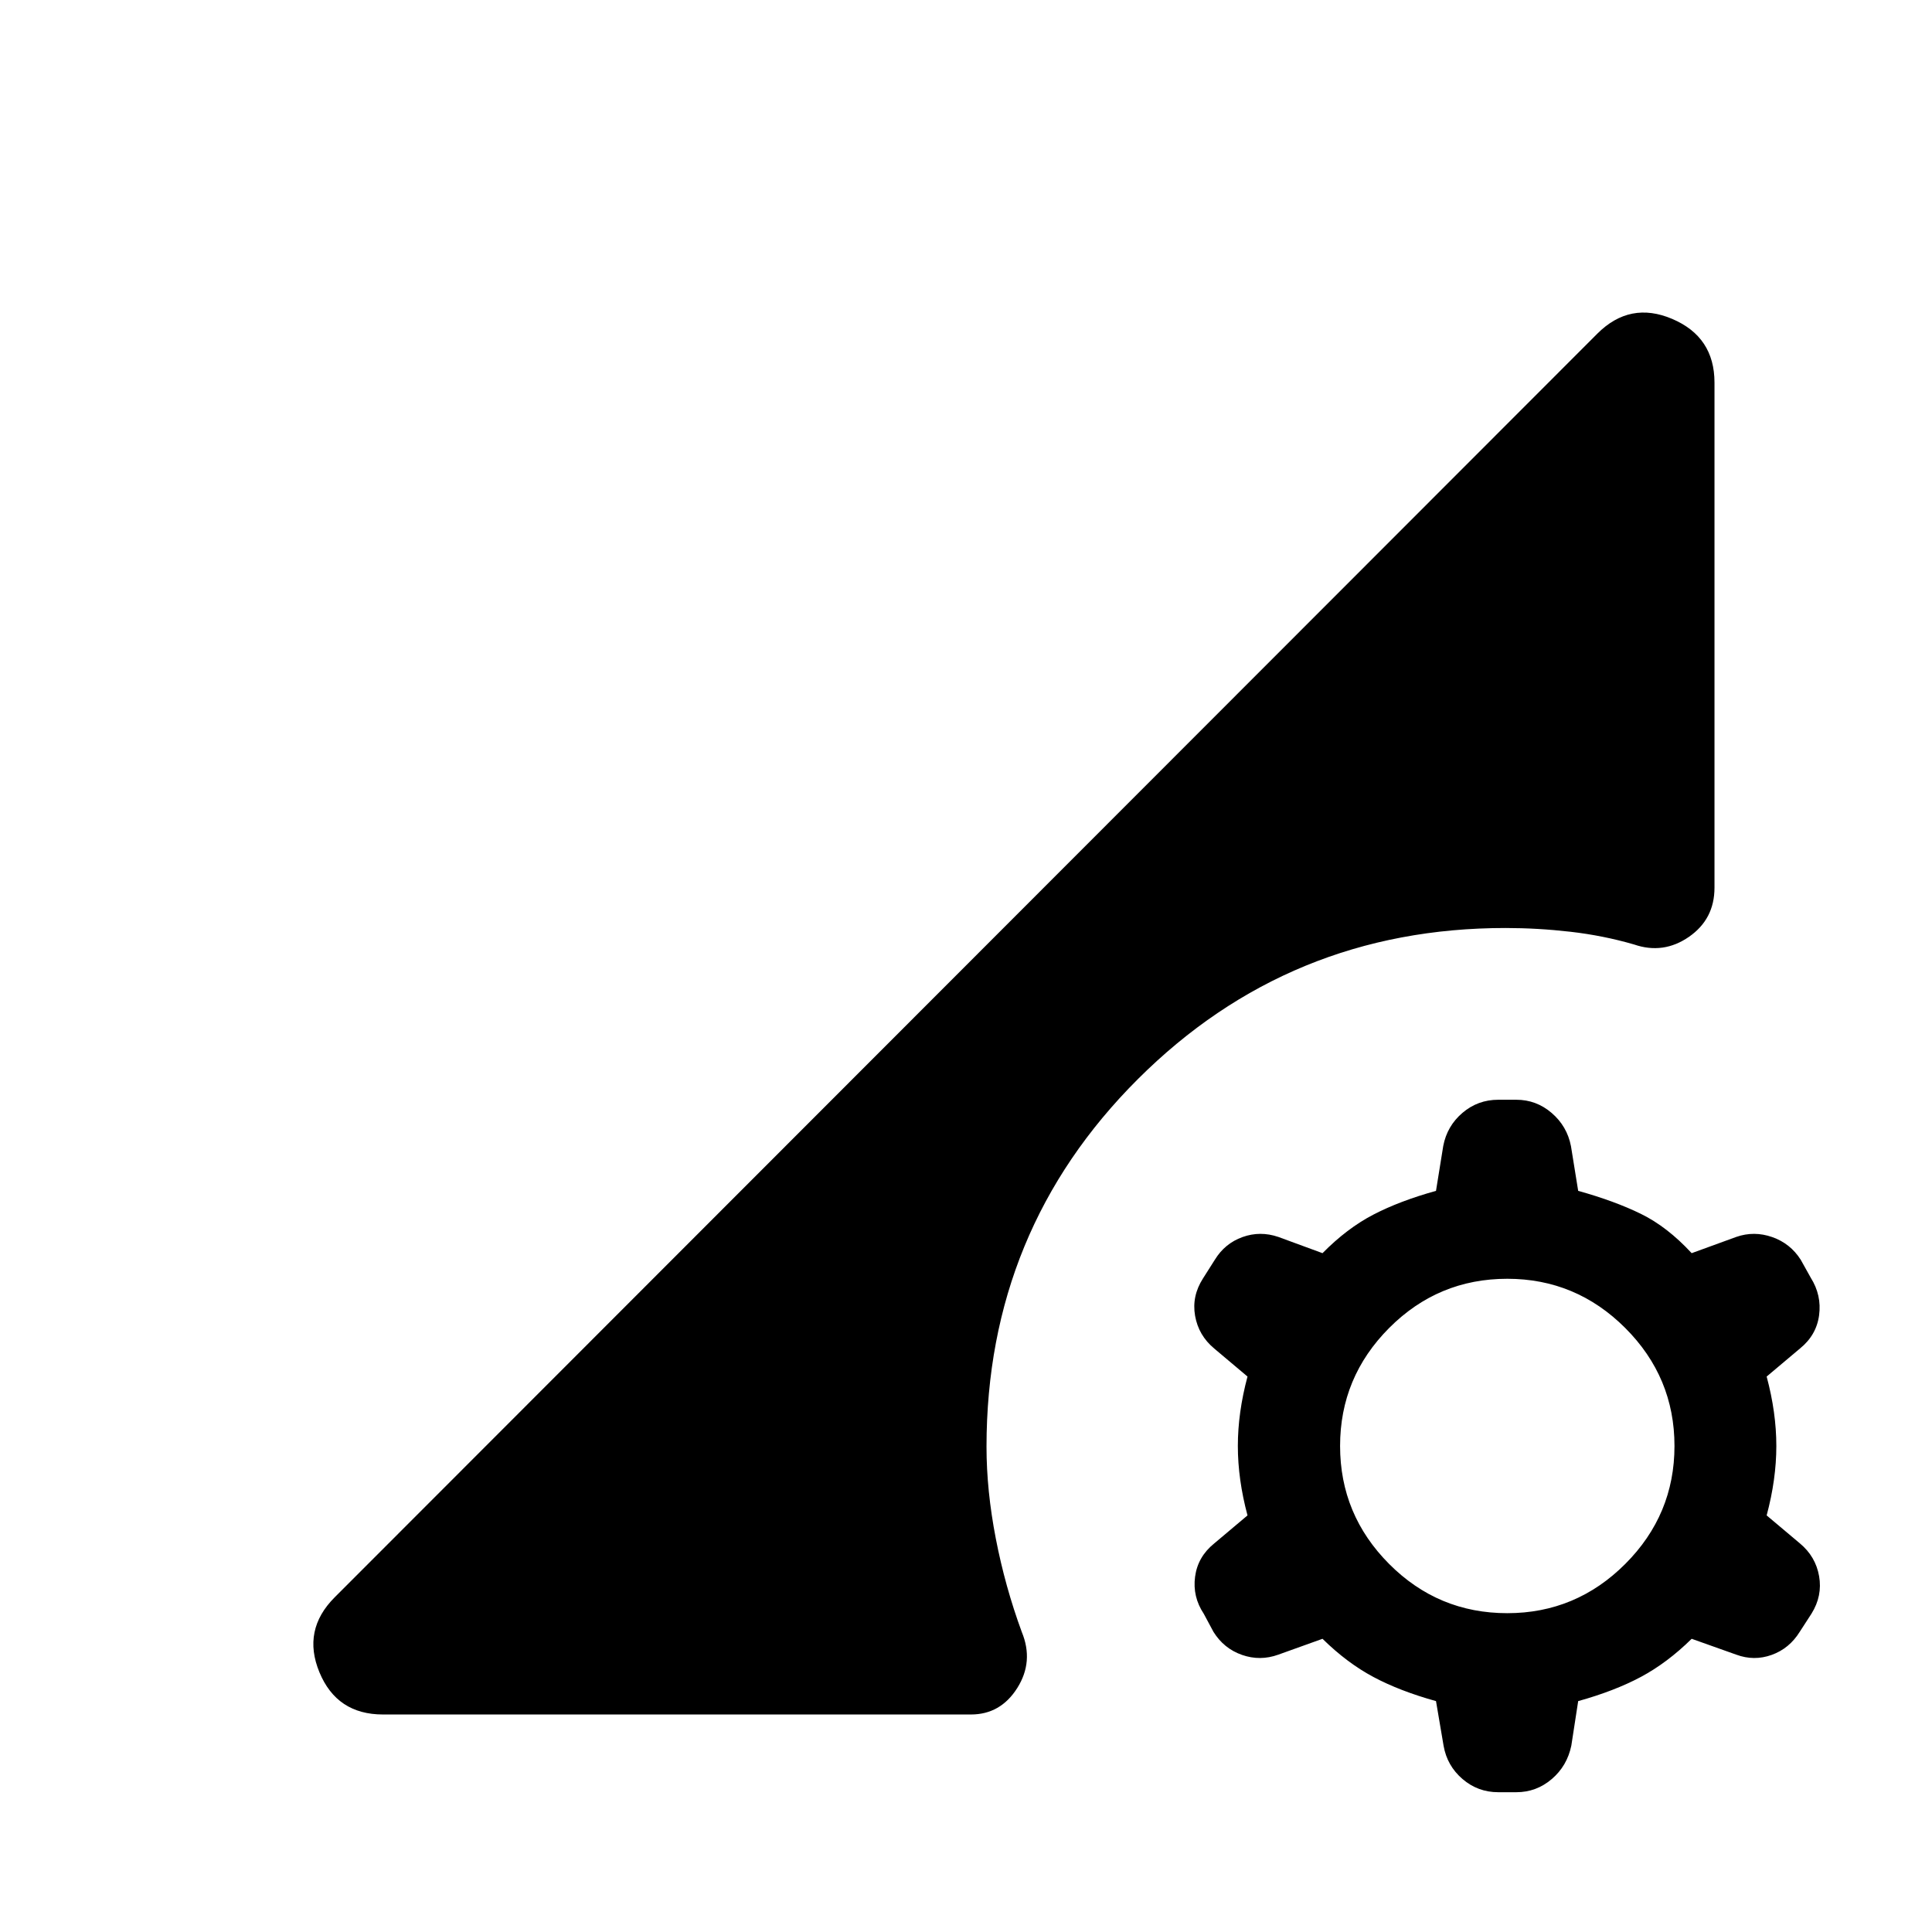<svg xmlns="http://www.w3.org/2000/svg" height="24" viewBox="0 -960 960 960" width="24"><path d="M744.46-69.46q-10.13 0-17.78-6.58-7.64-6.58-9.37-16.5l-3.77-22.19q-18-5-31.12-12-13.11-7-25.27-18.96l-21.96 7.88q-9.04 3.27-18.06.12-9.01-3.16-14.17-11.46l-4.81-8.97q-5.65-8.5-4.32-18.42 1.32-9.92 9.52-16.54L619.88-207q-4.8-17.92-4.8-34.5t4.8-34.5l-16.53-13.92q-7.81-6.51-9.52-16.28-1.71-9.76 3.94-18.57l5.88-9.27q4.97-8.11 13.73-11.27 8.77-3.15 17.81-.07l21.96 8.07q12.16-12.34 25.27-19.15 13.12-6.81 31.12-11.81l3.6-22.31q1.9-9.92 9.54-16.44 7.65-6.52 17.78-6.52h9q9.94 0 17.58 6.58 7.65 6.58 9.57 16.5l3.58 22.19q18 5 31.12 11.41 13.11 6.4 25.27 19.55l22.16-8.07q8.84-3.08 17.85.07 9.02 3.16 14.18 11.27l5 8.96q5.46 8.7 4.13 18.62-1.33 9.92-9.52 16.54L877.84-276q4.81 17.92 4.81 34.5t-4.81 34.5l16.54 13.92q7.81 6.51 9.52 16.28 1.71 9.76-3.75 18.57l-5.88 9.08q-5.16 8.3-13.93 11.46-8.76 3.15-17.6-.12l-22.16-7.88q-12.16 11.96-25.27 18.96-13.12 7-31.12 12l-3.41 22.12q-2.09 10.11-9.74 16.63-7.64 6.52-17.58 6.52h-9Zm4.5-88.96q34.15 0 58.62-24.46 24.46-24.47 24.46-58.62t-24.46-58.62q-24.47-24.46-58.62-24.46-34.35 0-58.71 24.46-24.37 24.47-24.37 58.62t24.37 58.62q24.36 24.46 58.71 24.46Zm-558.65 50.34q-22.92 0-31.59-20.98-8.68-20.98 7.59-37.25l627.38-627.88q16.27-16.27 37.25-7.33t20.98 31.64v250.96q0 15.64-12.69 24.43-12.7 8.8-27.27 3.8-15.3-4.45-31.59-6.32t-32.29-1.87q-107.42 0-182.66 75.07-75.23 75.08-75.23 182.69 0 21.77 4.62 45.62 4.61 23.84 12.92 46.46 6.04 14.65-2.26 27.81-8.3 13.15-23.01 13.15H190.31Z"/></svg>